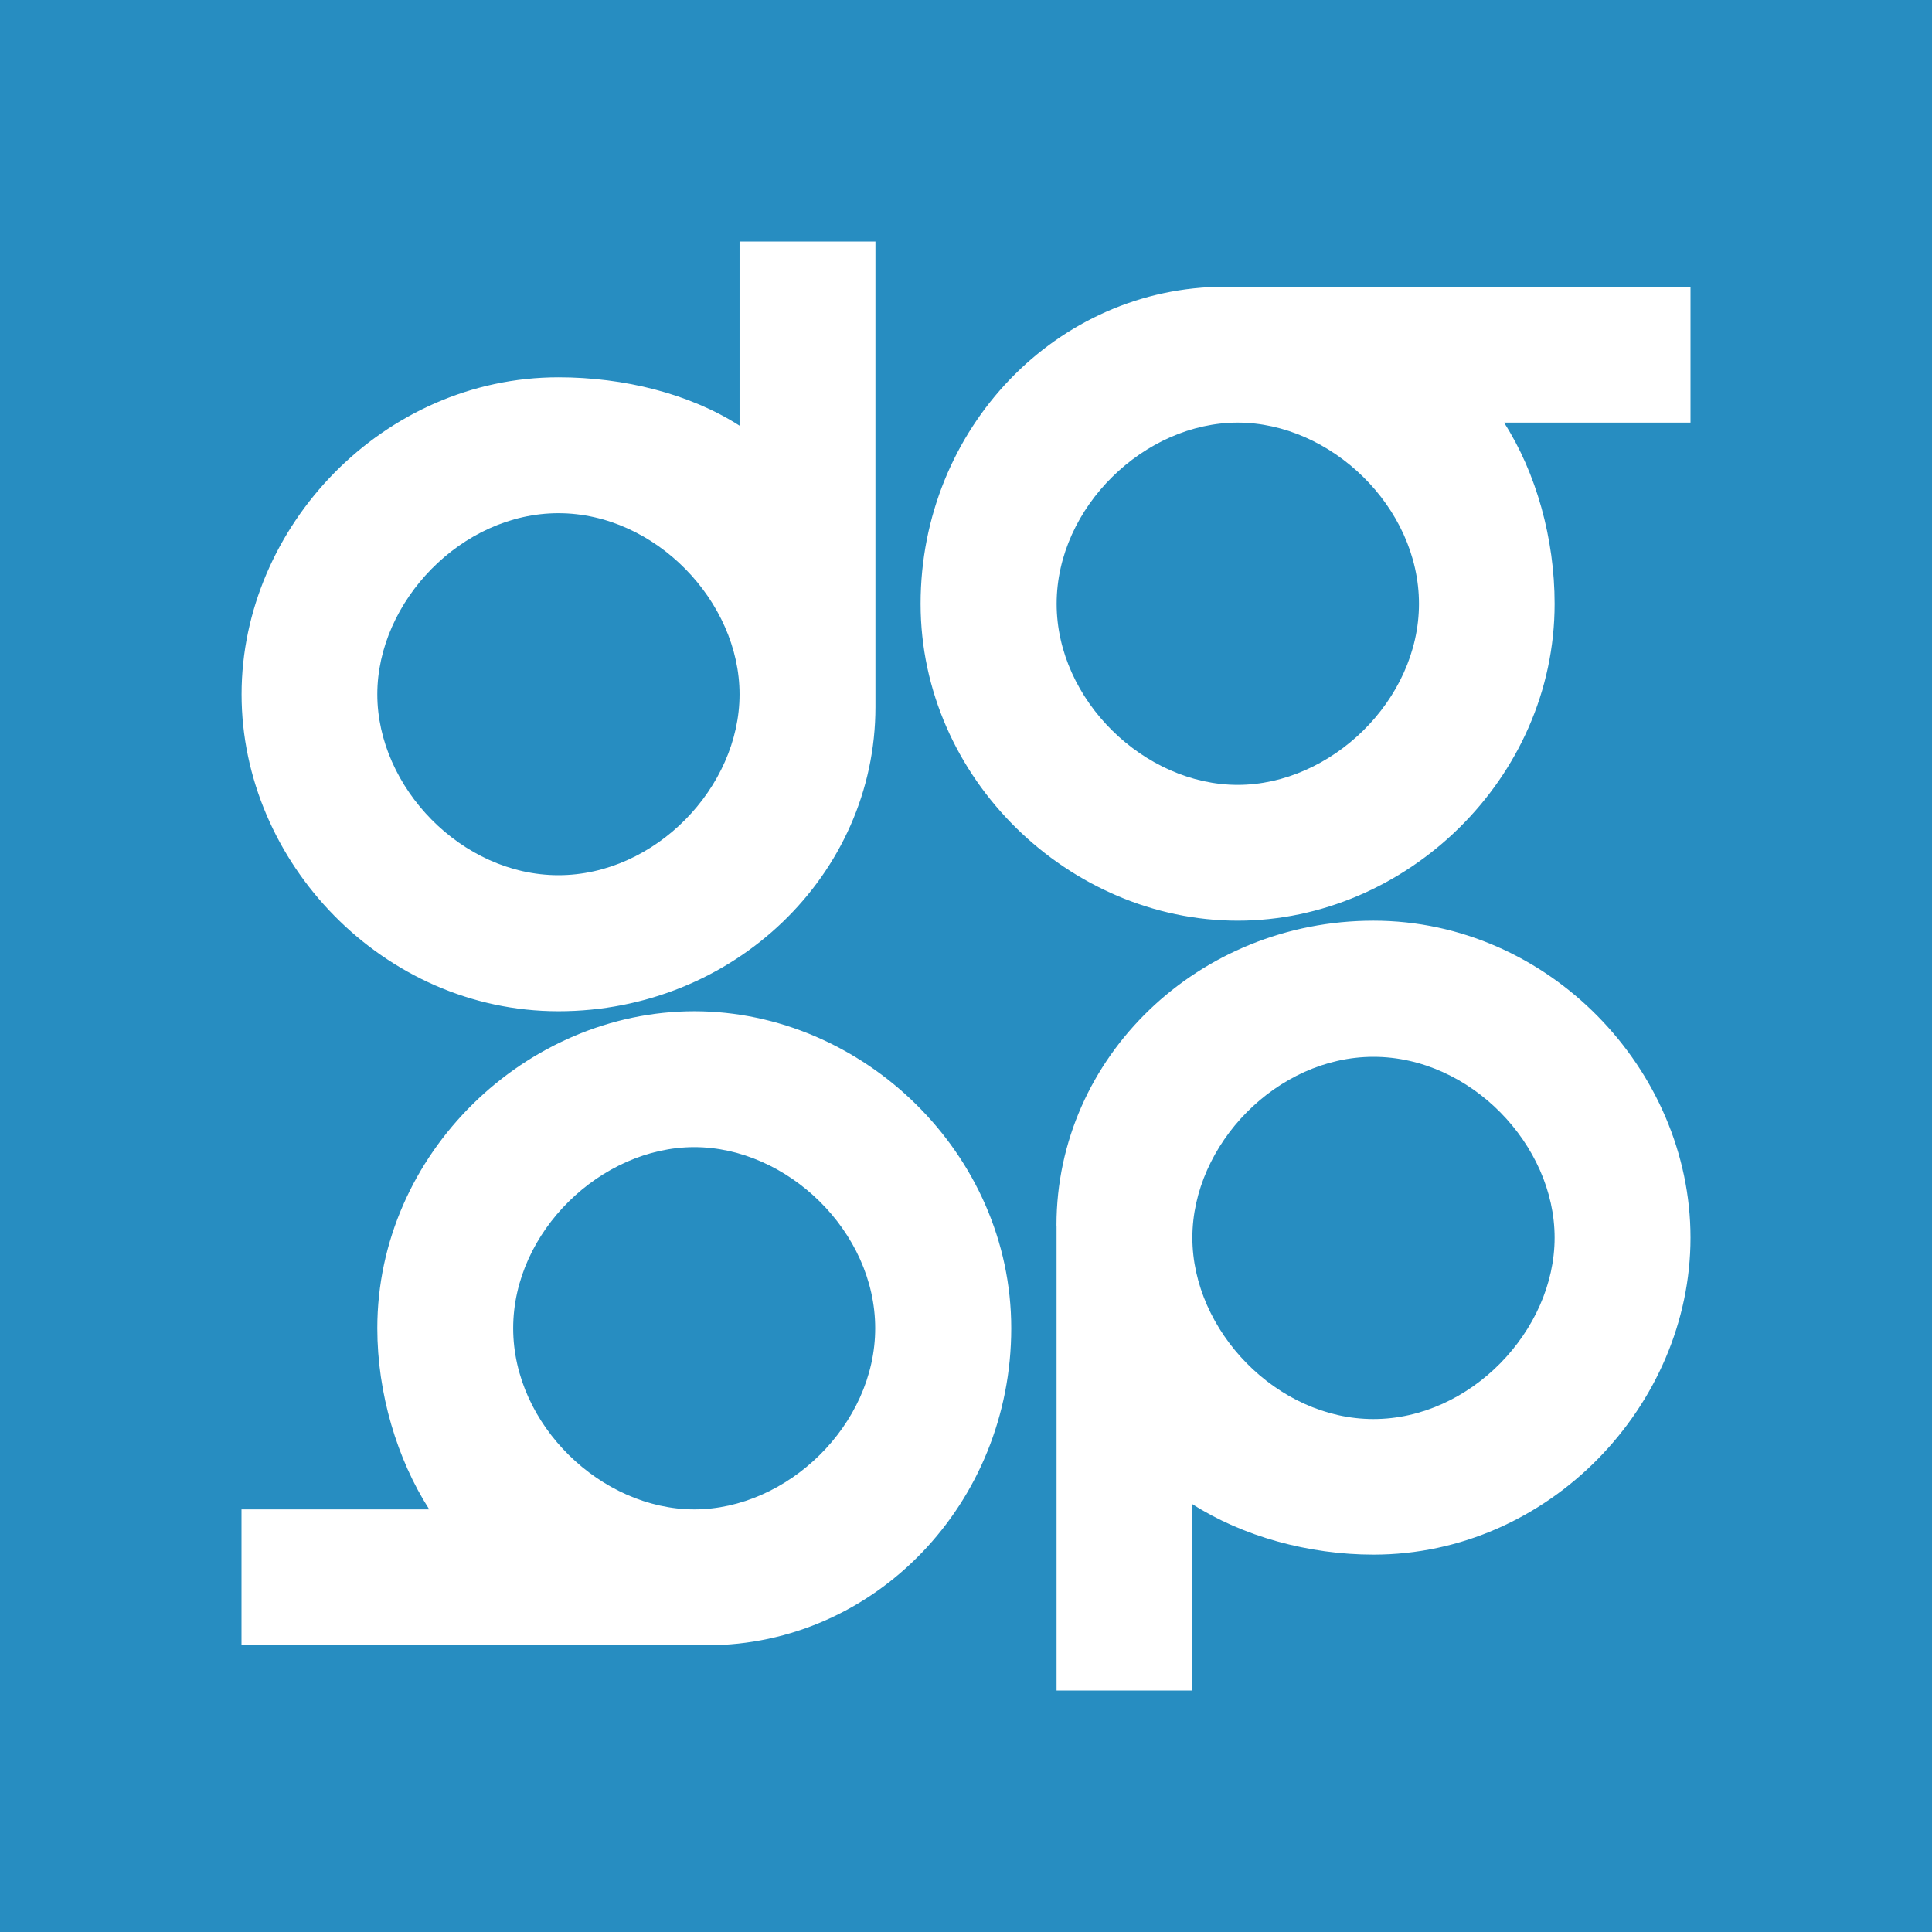 <svg width="24" height="24" viewBox="0 0 24 24" fill="none" xmlns="http://www.w3.org/2000/svg">
<rect x="0" y="0" width="24" height="24" fill="#333333" stroke="none"/>
<g clip-path="url(#clip0_328_38256)">
<path d="M24 0H0V24H24V0Z" fill="#278DC1"/>
<path d="M4.687 8.625C4.687 9.78 5.735 10.872 6.937 10.872C8.14 10.872 9.187 9.78 9.187 8.625C9.187 7.471 8.14 6.375 6.937 6.375C5.735 6.375 4.687 7.471 4.687 8.625ZM9.187 3H10.875V8.782C10.875 10.869 9.112 12.562 6.937 12.562C4.763 12.562 3.001 10.713 3.001 8.625C3.001 6.538 4.763 4.687 6.938 4.687C7.745 4.687 8.563 4.888 9.187 5.288V3ZM19.312 15.375C19.312 14.22 18.265 13.128 17.062 13.128C15.86 13.128 14.812 14.22 14.812 15.375C14.812 16.529 15.86 17.628 17.062 17.628C18.265 17.628 19.312 16.529 19.312 15.375ZM14.812 21H13.125V15.236L13.124 15.219C13.125 13.13 14.888 11.437 17.062 11.437C19.237 11.437 21 13.287 21 15.375C21 17.463 19.237 19.312 17.062 19.312C16.255 19.312 15.437 19.085 14.812 18.685V21ZM15.375 5.25C16.53 5.25 17.627 6.297 17.627 7.5C17.627 8.702 16.53 9.75 15.375 9.75C14.22 9.75 13.126 8.702 13.126 7.5C13.126 6.297 14.22 5.25 15.375 5.25ZM15.217 3.562C13.128 3.562 11.436 5.325 11.436 7.5C11.436 9.675 13.286 11.437 15.375 11.437C17.463 11.437 19.312 9.675 19.312 7.5C19.312 6.693 19.084 5.874 18.684 5.25H21V3.562H15.217ZM6.375 16.5C6.375 17.702 7.471 18.75 8.625 18.75C9.779 18.75 10.872 17.702 10.872 16.5C10.872 15.297 9.779 14.25 8.625 14.25C7.471 14.25 6.375 15.297 6.375 16.5ZM8.749 20.436L3 20.438V18.75H5.332C4.932 18.126 4.687 17.307 4.687 16.5C4.687 14.325 6.537 12.562 8.625 12.562C10.713 12.562 12.562 14.325 12.562 16.5C12.562 18.674 10.87 20.438 8.782 20.438C8.771 20.438 8.76 20.437 8.749 20.436Z" fill="white"/>
</g>
<defs>
<clipPath id="clip0_328_38256">
<rect width="24" height="24" fill="white"/>
</clipPath>
</defs>
</svg>
